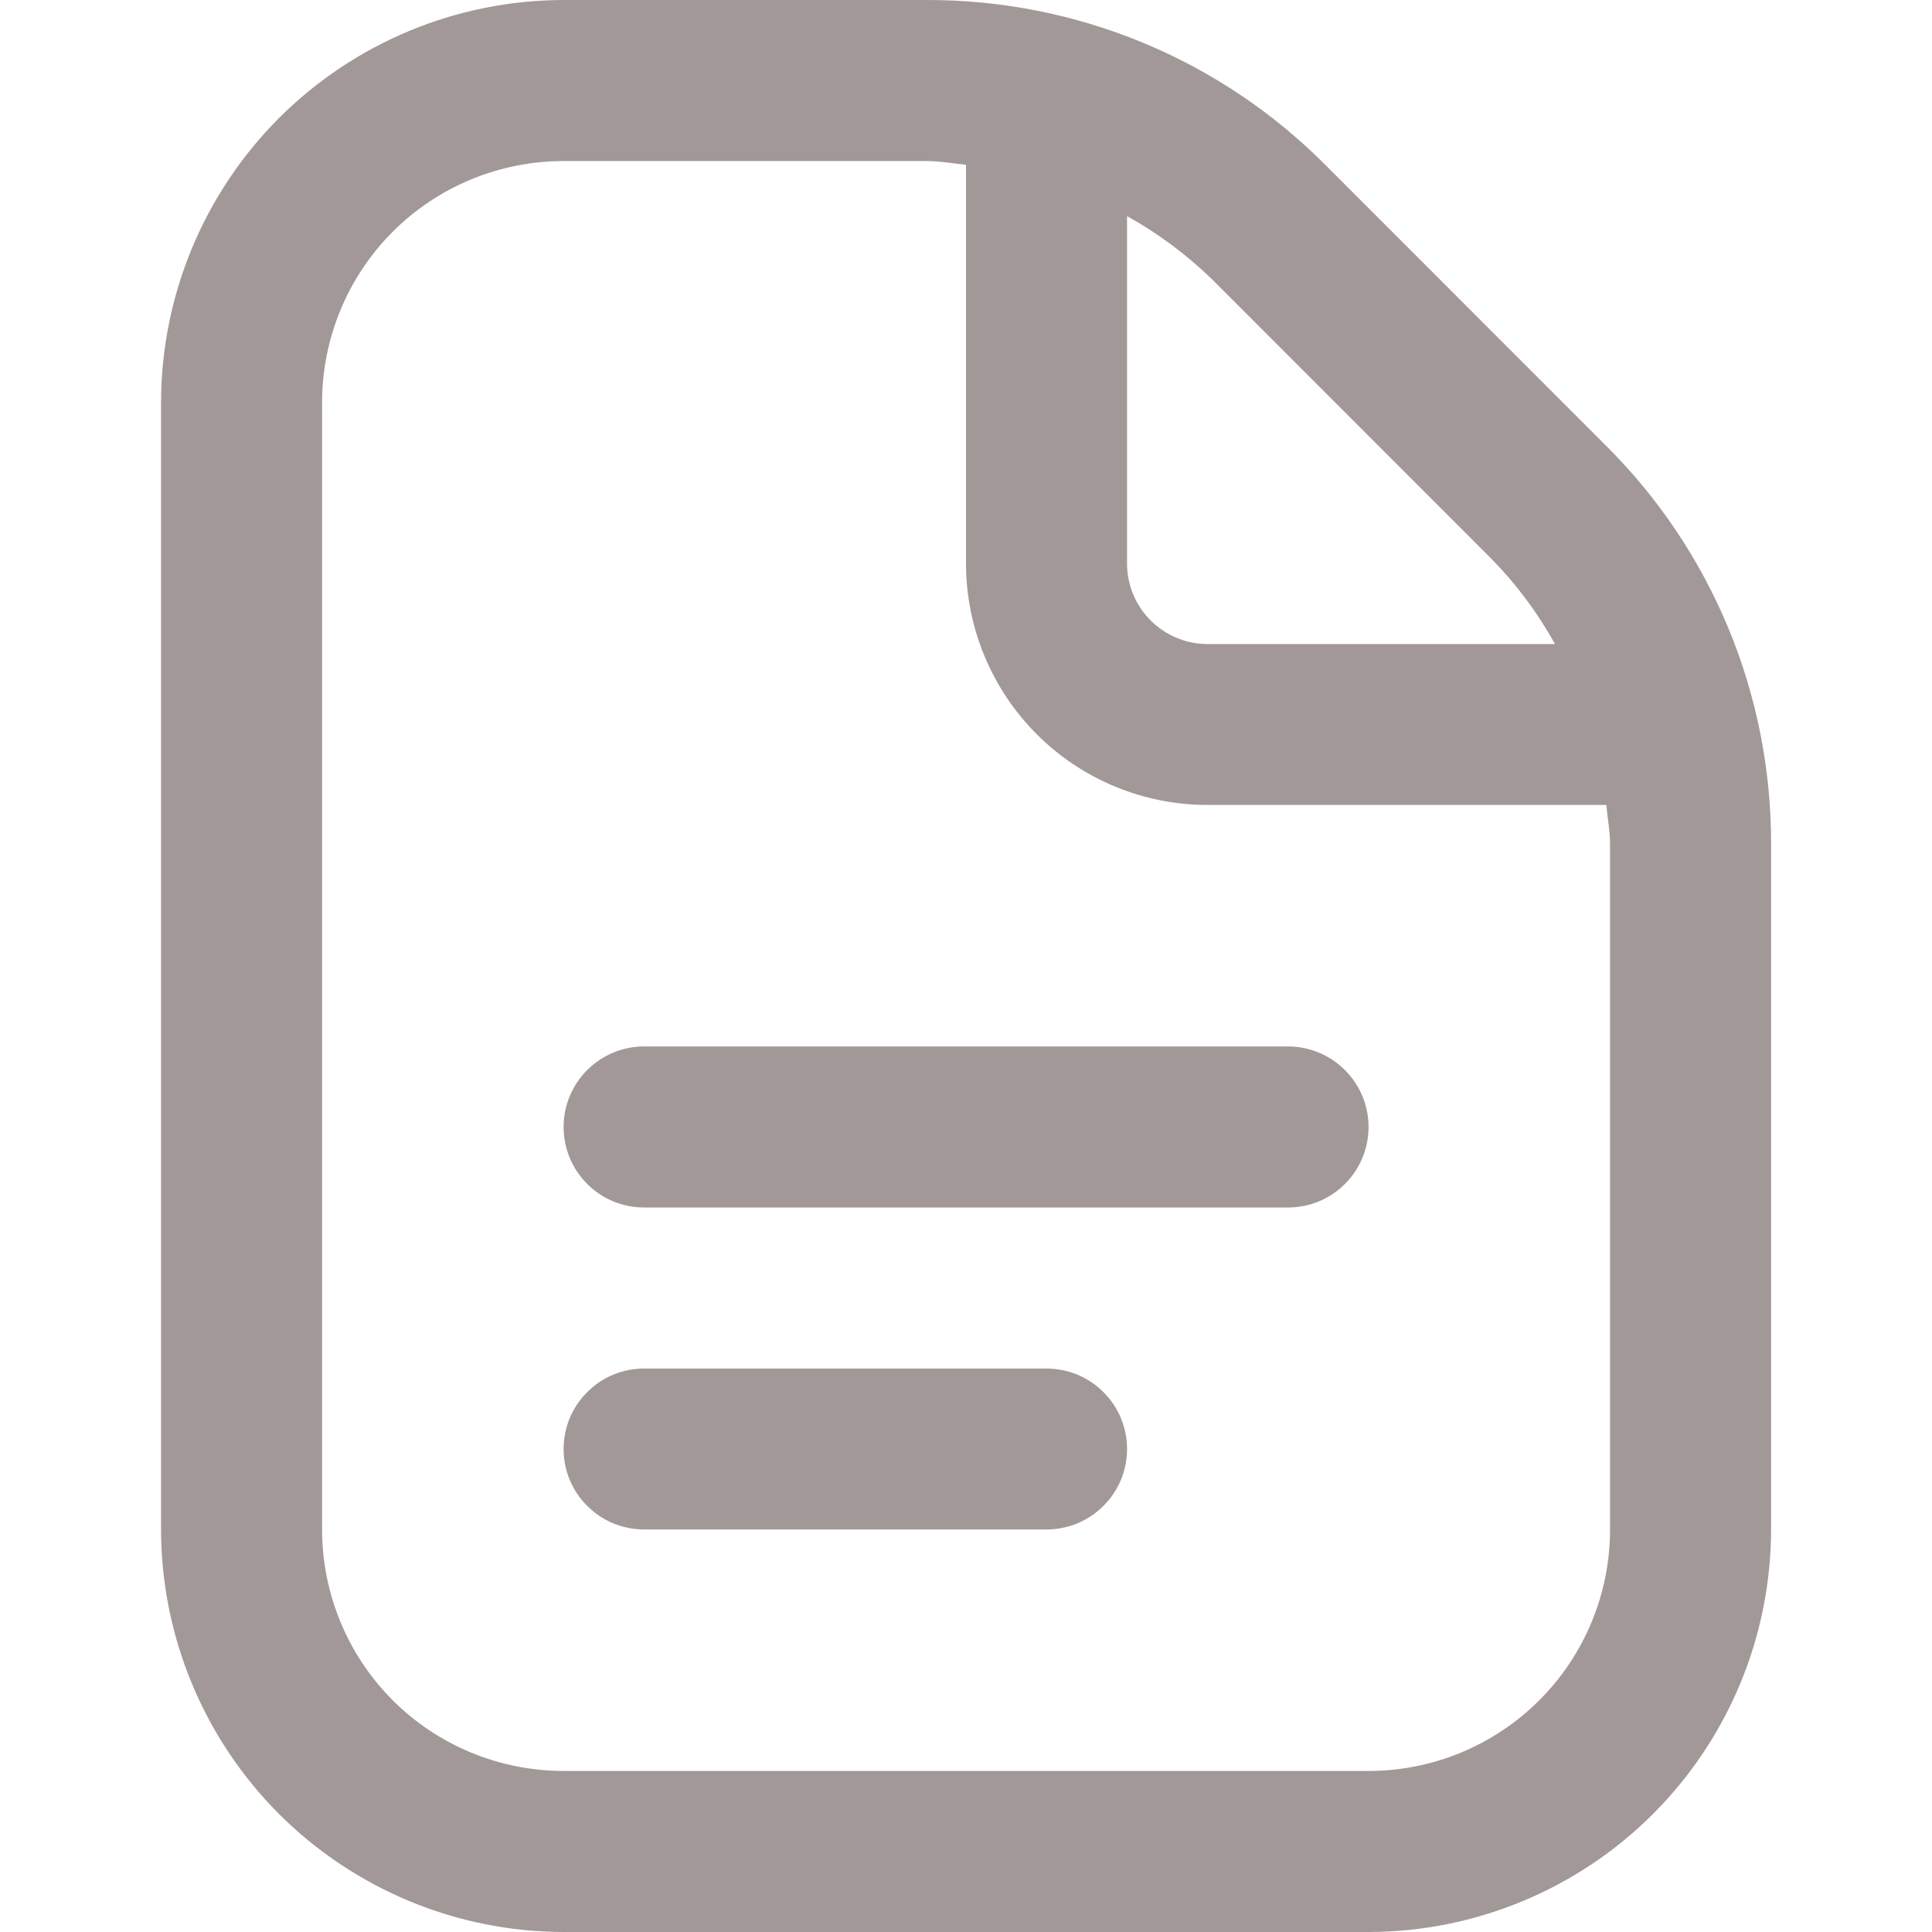 <svg width="14" height="14" viewBox="0 0 14 14" fill="none" xmlns="http://www.w3.org/2000/svg">
<g clip-path="url(#clip0_5_25010)">
<path d="M9.917 8.167C9.917 8.321 9.856 8.47 9.746 8.579C9.637 8.689 9.488 8.75 9.334 8.75H4.667C4.512 8.75 4.364 8.689 4.255 8.579C4.145 8.47 4.084 8.321 4.084 8.167C4.084 8.012 4.145 7.864 4.255 7.754C4.364 7.645 4.512 7.583 4.667 7.583H9.334C9.488 7.583 9.637 7.645 9.746 7.754C9.856 7.864 9.917 8.012 9.917 8.167ZM7.584 9.917H4.667C4.512 9.917 4.364 9.978 4.255 10.088C4.145 10.197 4.084 10.345 4.084 10.5C4.084 10.655 4.145 10.803 4.255 10.912C4.364 11.022 4.512 11.083 4.667 11.083H7.584C7.738 11.083 7.887 11.022 7.996 10.912C8.106 10.803 8.167 10.655 8.167 10.5C8.167 10.345 8.106 10.197 7.996 10.088C7.887 9.978 7.738 9.917 7.584 9.917ZM12.834 6.116V11.083C12.833 11.857 12.525 12.598 11.978 13.145C11.432 13.691 10.69 13.999 9.917 14H4.084C3.31 13.999 2.569 13.691 2.022 13.145C1.476 12.598 1.168 11.857 1.167 11.083V2.917C1.168 2.143 1.476 1.402 2.022 0.855C2.569 0.309 3.31 0.001 4.084 1.34451e-05H6.717C7.254 -0.001 7.785 0.104 8.281 0.309C8.777 0.514 9.227 0.816 9.605 1.196L11.637 3.229C12.018 3.607 12.319 4.057 12.525 4.553C12.73 5.048 12.835 5.58 12.834 6.116ZM8.78 2.021C8.596 1.843 8.39 1.69 8.167 1.566V4.083C8.167 4.238 8.228 4.386 8.338 4.496C8.447 4.605 8.596 4.667 8.75 4.667H11.268C11.144 4.443 10.991 4.237 10.812 4.054L8.78 2.021ZM11.667 6.116C11.667 6.02 11.648 5.928 11.64 5.833H8.75C8.286 5.833 7.841 5.649 7.513 5.321C7.185 4.993 7 4.547 7 4.083V1.194C6.906 1.185 6.813 1.167 6.717 1.167H4.084C3.62 1.167 3.174 1.351 2.846 1.679C2.518 2.007 2.334 2.453 2.334 2.917V11.083C2.334 11.547 2.518 11.993 2.846 12.321C3.174 12.649 3.62 12.833 4.084 12.833H9.917C10.381 12.833 10.826 12.649 11.154 12.321C11.483 11.993 11.667 11.547 11.667 11.083V6.116Z" fill="#A39898"/>
</g>
<defs>
<clipPath id="clip0_5_25010">
<rect width="14" height="14" fill="white"/>
</clipPath>
</defs>
</svg>
